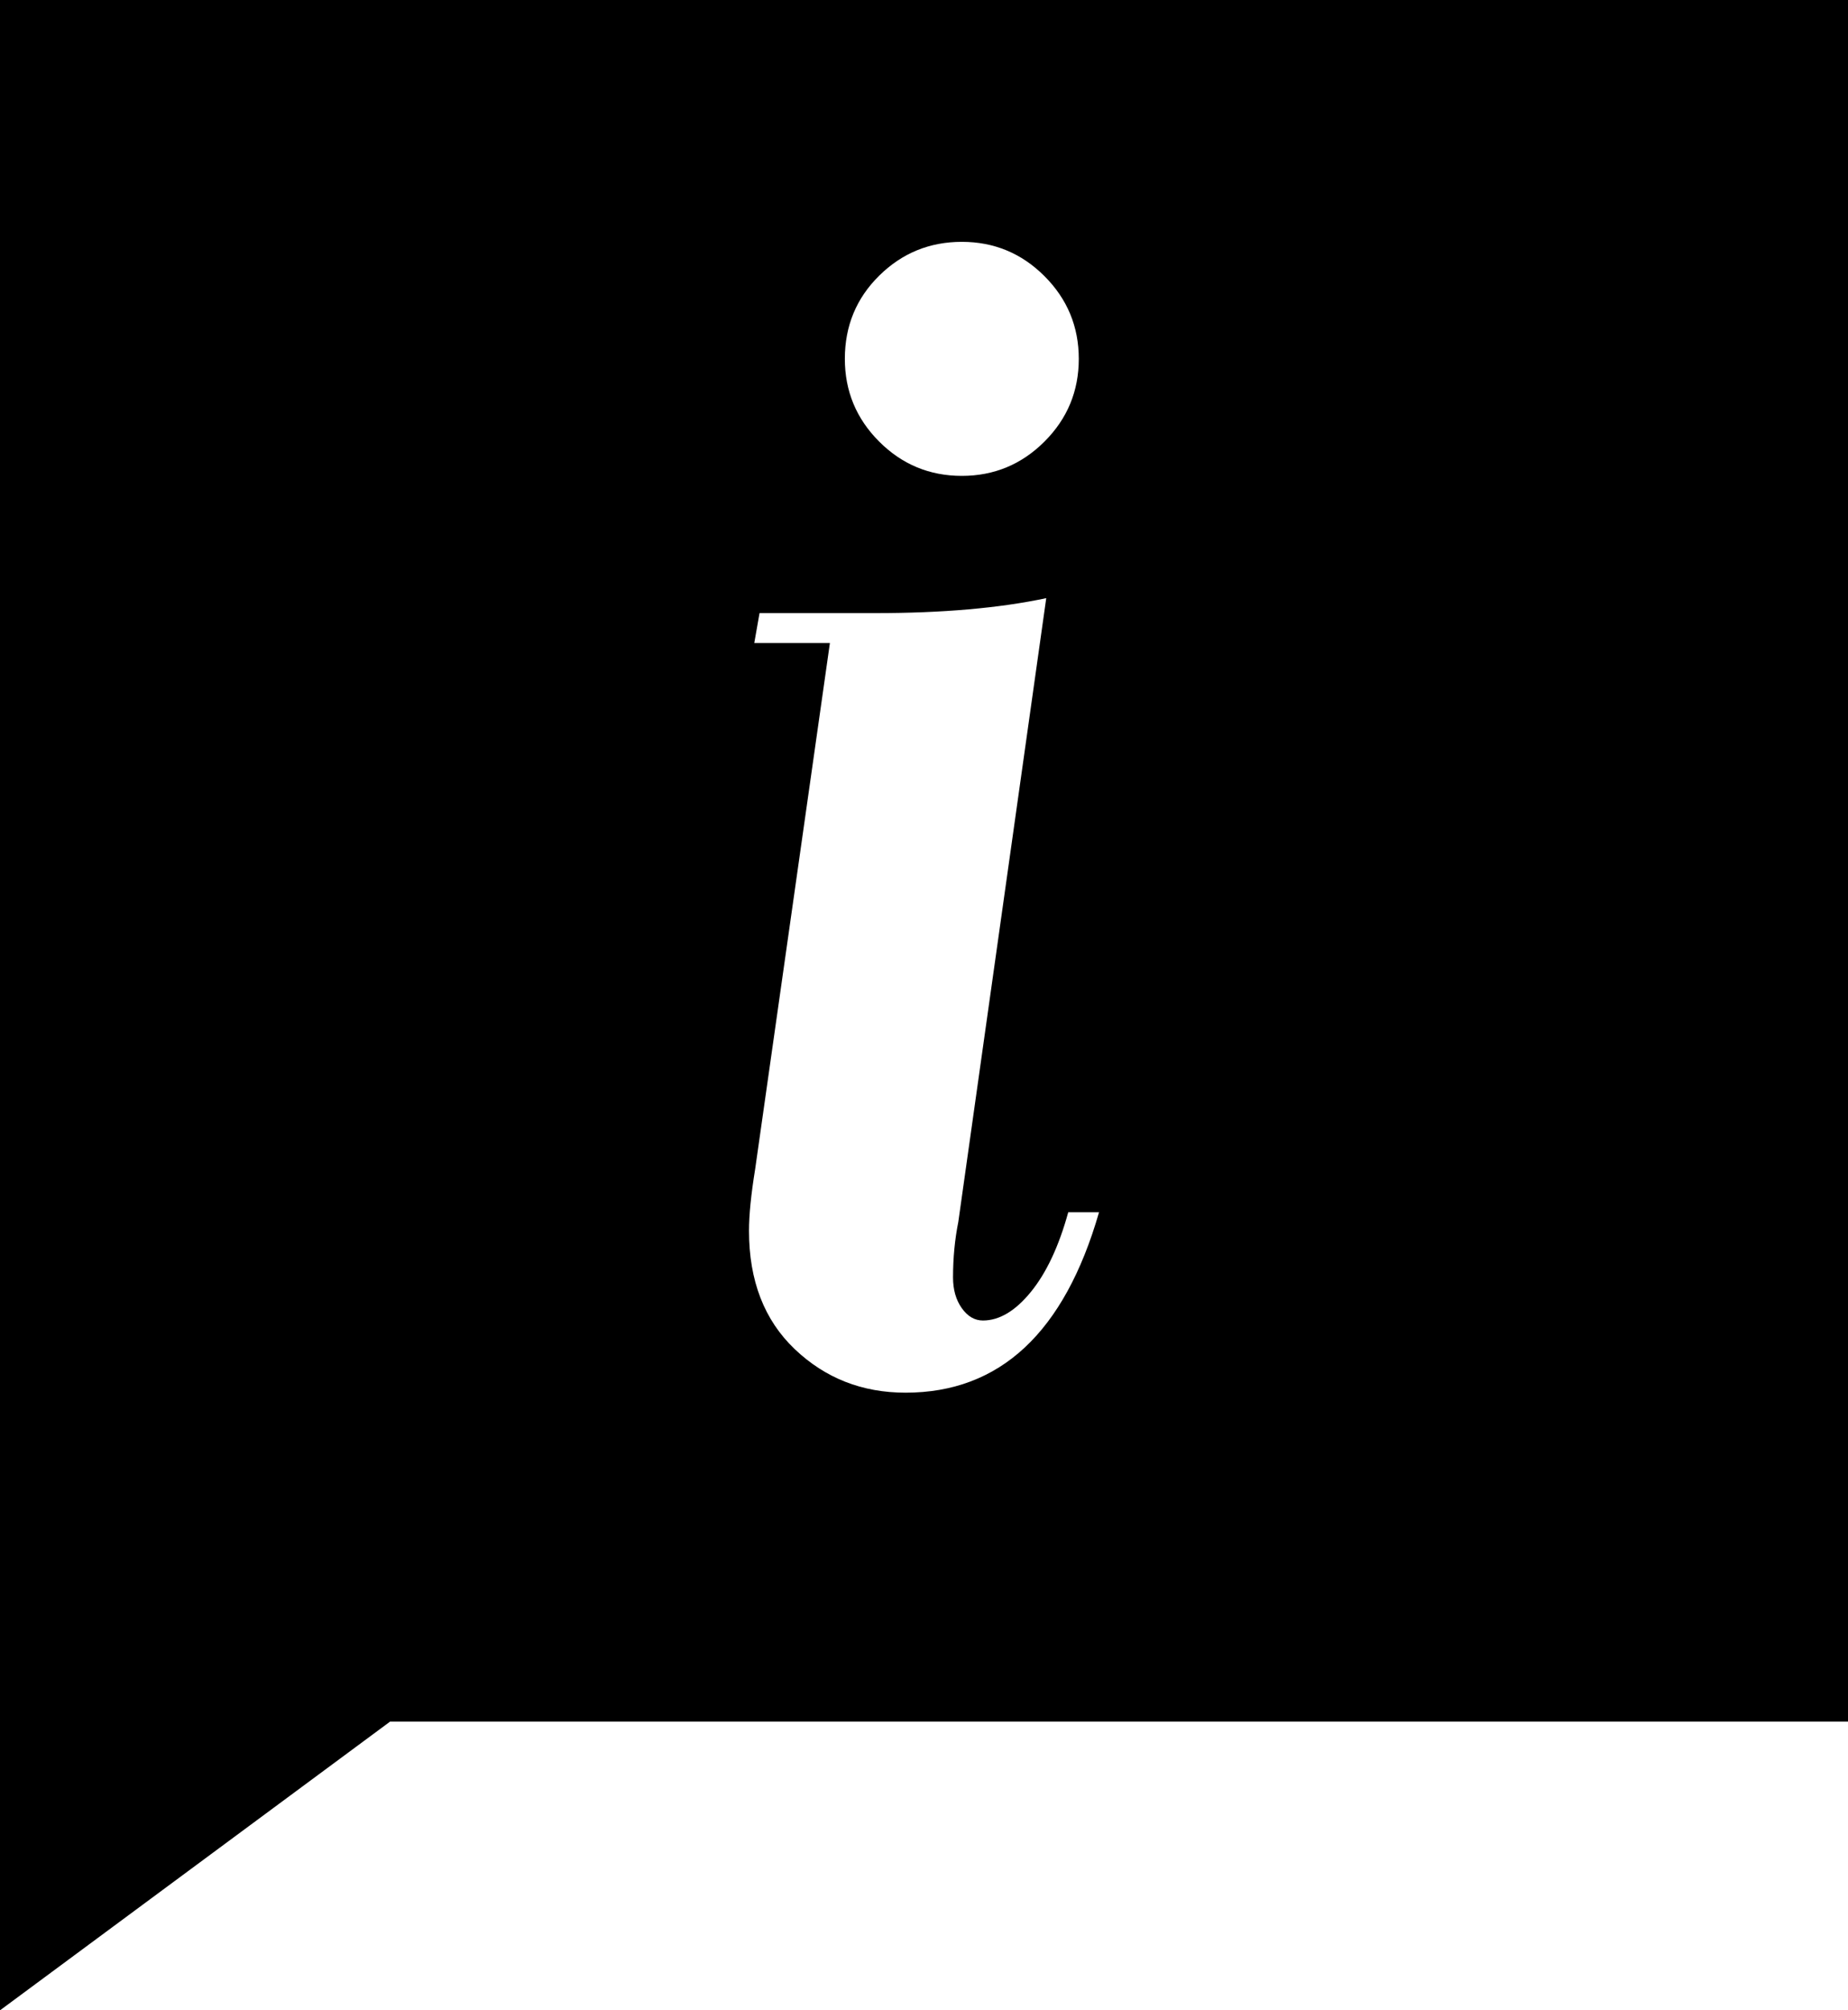 <?xml version="1.0" encoding="utf-8"?>
<!-- Generator: Adobe Illustrator 24.1.2, SVG Export Plug-In . SVG Version: 6.00 Build 0)  -->
<svg version="1.1" id="Layer_1" xmlns="http://www.w3.org/2000/svg" xmlns:xlink="http://www.w3.org/1999/xlink" x="0px" y="0px"
	 viewBox="0 0 862 937.32" style="enable-background:new 0 0 862 937.32;" xml:space="preserve">
<path d="M0,0c0,267.57,0,669.75,0,937.32c60.65-44.87,121.3-89.74,181.95-134.61c226.68,0,453.37,0,680.05,0V0H0z M410.08,128.55
	c10.67-10.53,23.52-15.79,38.56-15.79c15.04,0,27.9,5.33,38.56,16s16,23.52,16,38.56c0,15.04-5.33,27.9-16,38.56s-23.52,16-38.56,16
	c-15.04,0-27.9-5.33-38.56-16s-16-23.52-16-38.56C394.08,152,399.41,139.08,410.08,128.55z M422.39,649.34
	c-20.24,0-37.47-6.77-51.69-20.31c-14.22-13.54-21.33-31.93-21.33-55.18c0-7.38,0.96-16.95,2.87-28.72l34.87-245.32h-35.28
	l2.46-13.95h54.15c31.18,0,57.7-2.32,79.58-6.97L447,569.75c-1.64,8.2-2.46,16.82-2.46,25.84c0,5.74,1.37,10.53,4.1,14.36
	c2.73,3.83,6.01,5.74,9.85,5.74c7.65,0,15.11-4.44,22.36-13.33c7.24-8.88,13.06-21.26,17.43-37.13h14.36
	C496.5,621.31,466.41,649.34,422.39,649.34z"/>
</svg>
